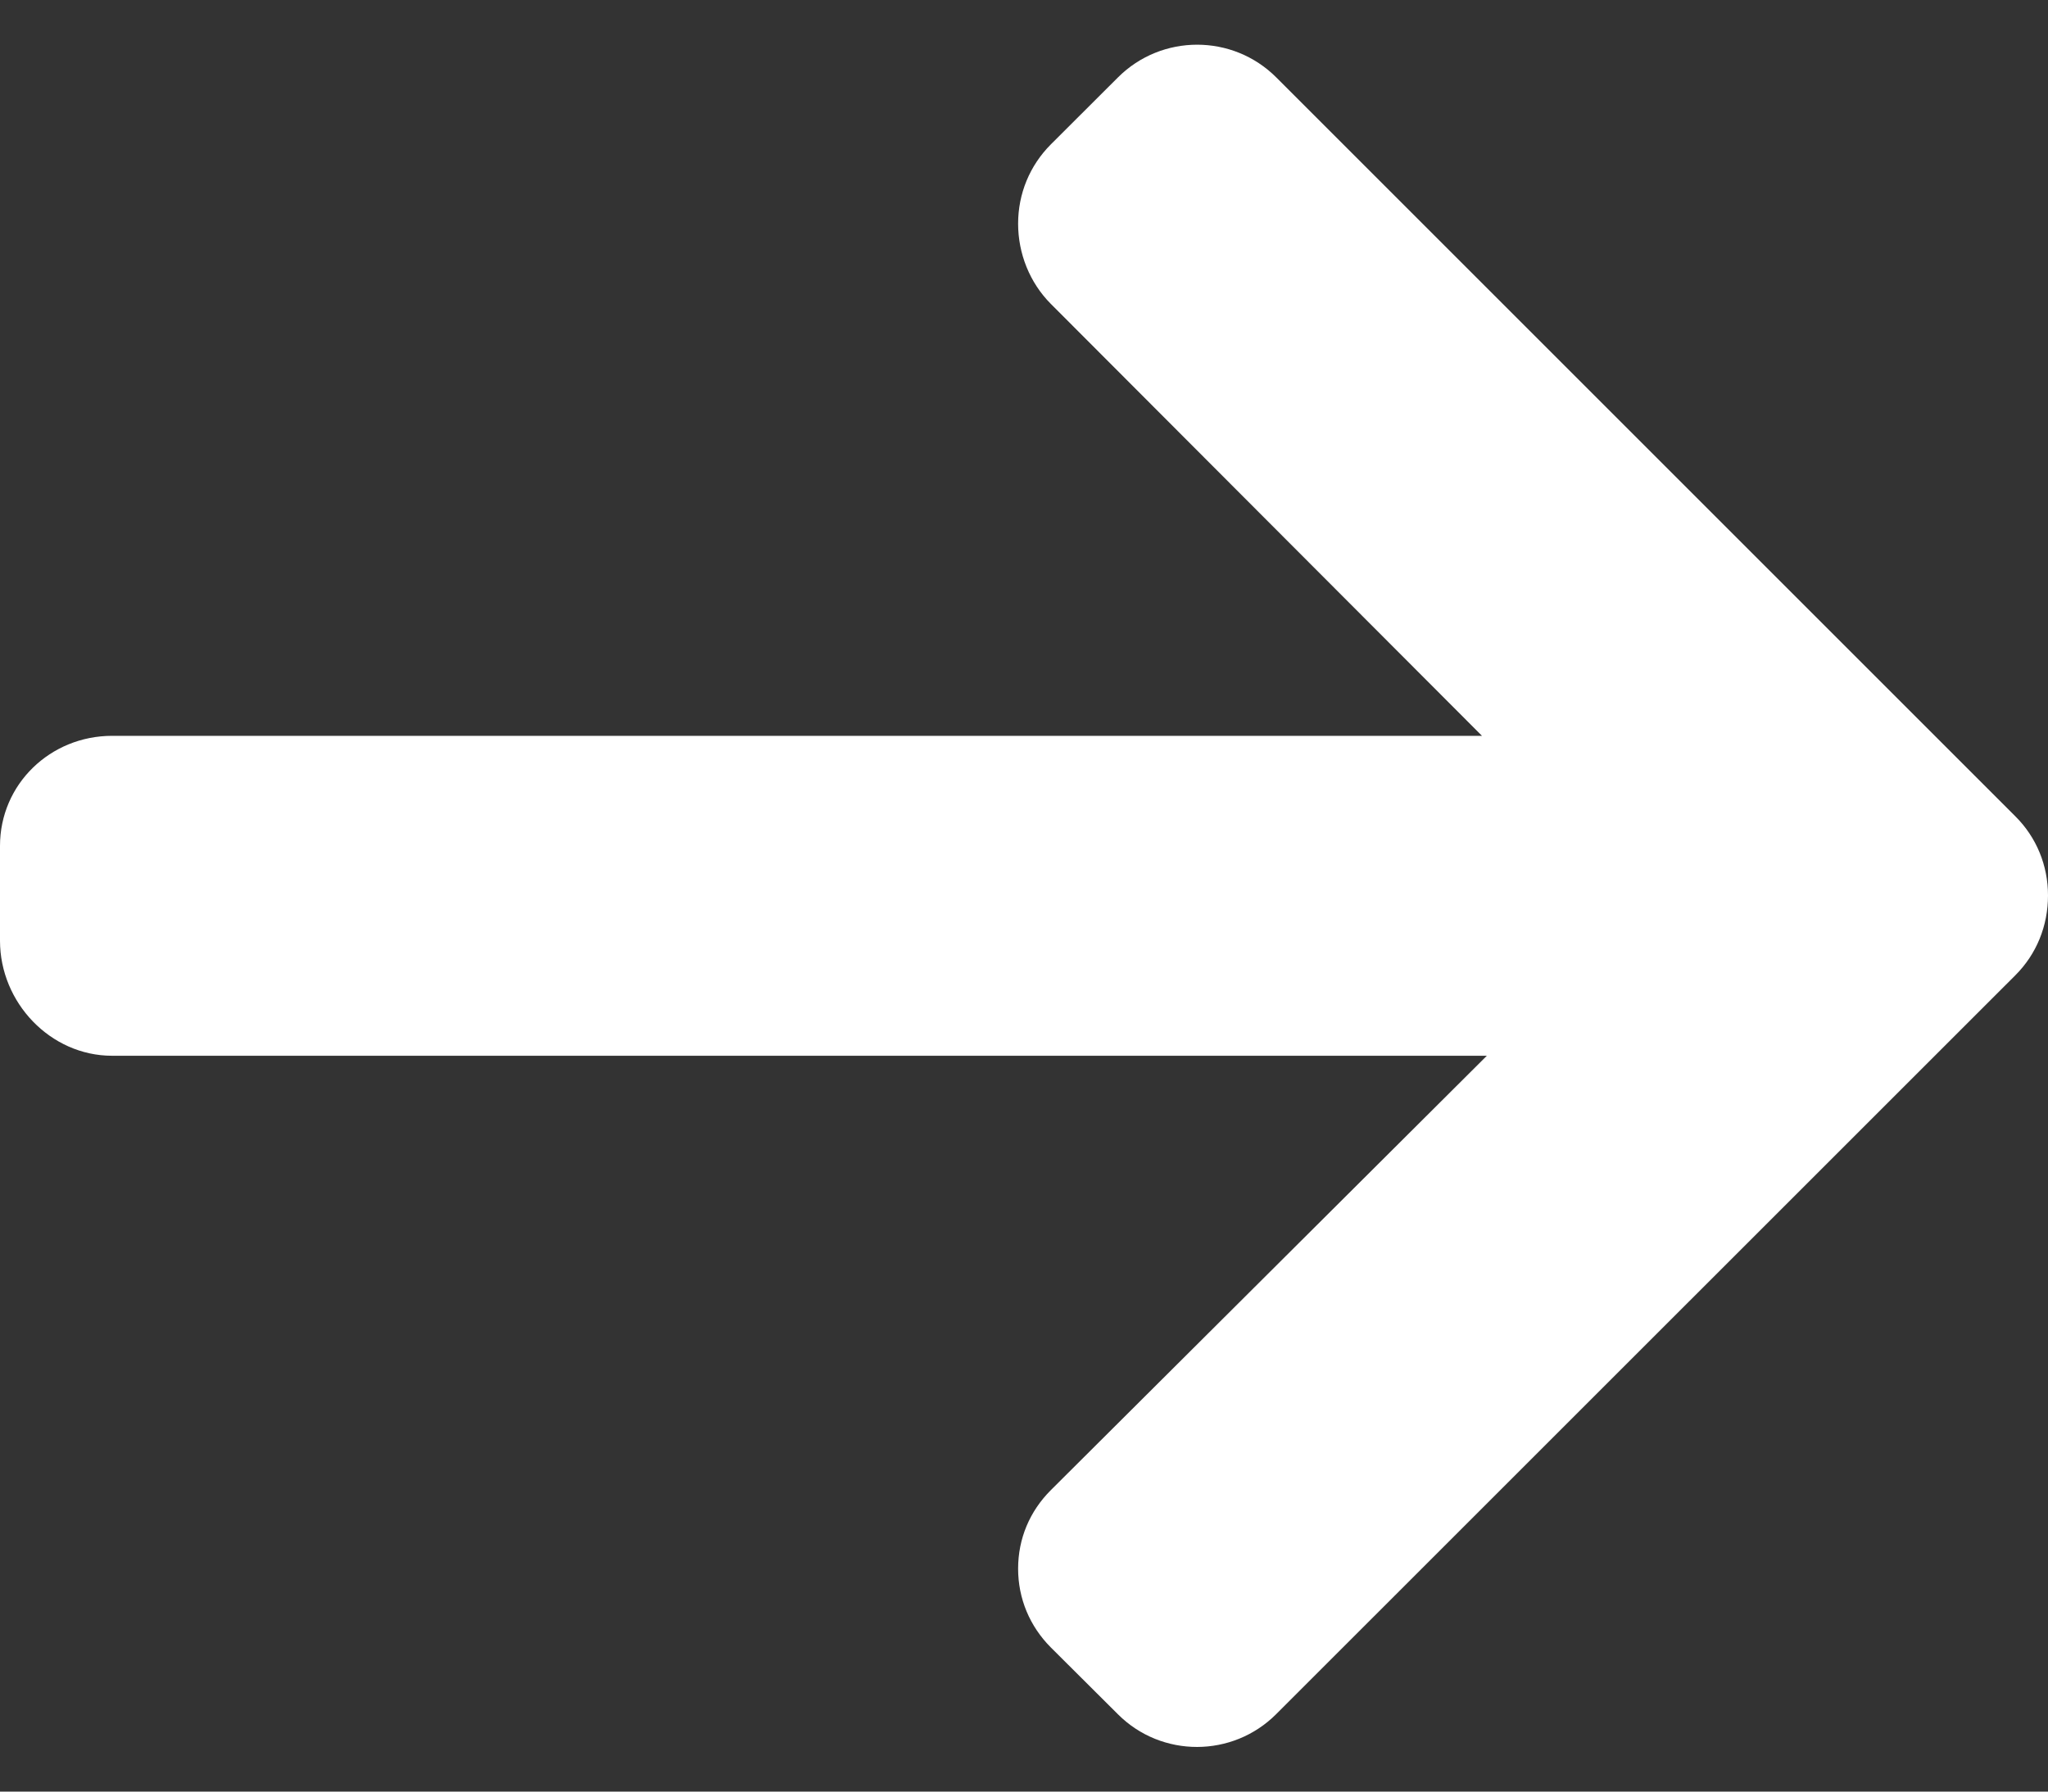 <svg width="16" height="14" viewBox="0 0 16 14" fill="none" xmlns="http://www.w3.org/2000/svg">
<rect x="0" y="0" width="16" height="14" fill="#333333" stroke="none"/>
<path d="M9.971 13.394L15.745 7.621C15.91 7.456 16 7.236 16 6.997C16 6.763 15.91 6.543 15.745 6.379L9.971 0.605C9.63 0.264 9.075 0.264 8.734 0.605L8.209 1.129C8.045 1.294 7.954 1.513 7.954 1.748C7.954 1.982 8.045 2.209 8.209 2.374L11.578 5.75L0.876 5.75C0.393 5.75 2.60844e-06 6.128 2.58735e-06 6.61L2.55494e-06 7.351C2.53386e-06 7.834 0.393 8.25 0.876 8.25L11.616 8.25L8.209 11.645C8.045 11.809 7.954 12.023 7.954 12.258C7.954 12.492 8.045 12.708 8.209 12.873L8.734 13.396C9.075 13.737 9.63 13.736 9.971 13.394Z" fill="white"/>
</svg>
